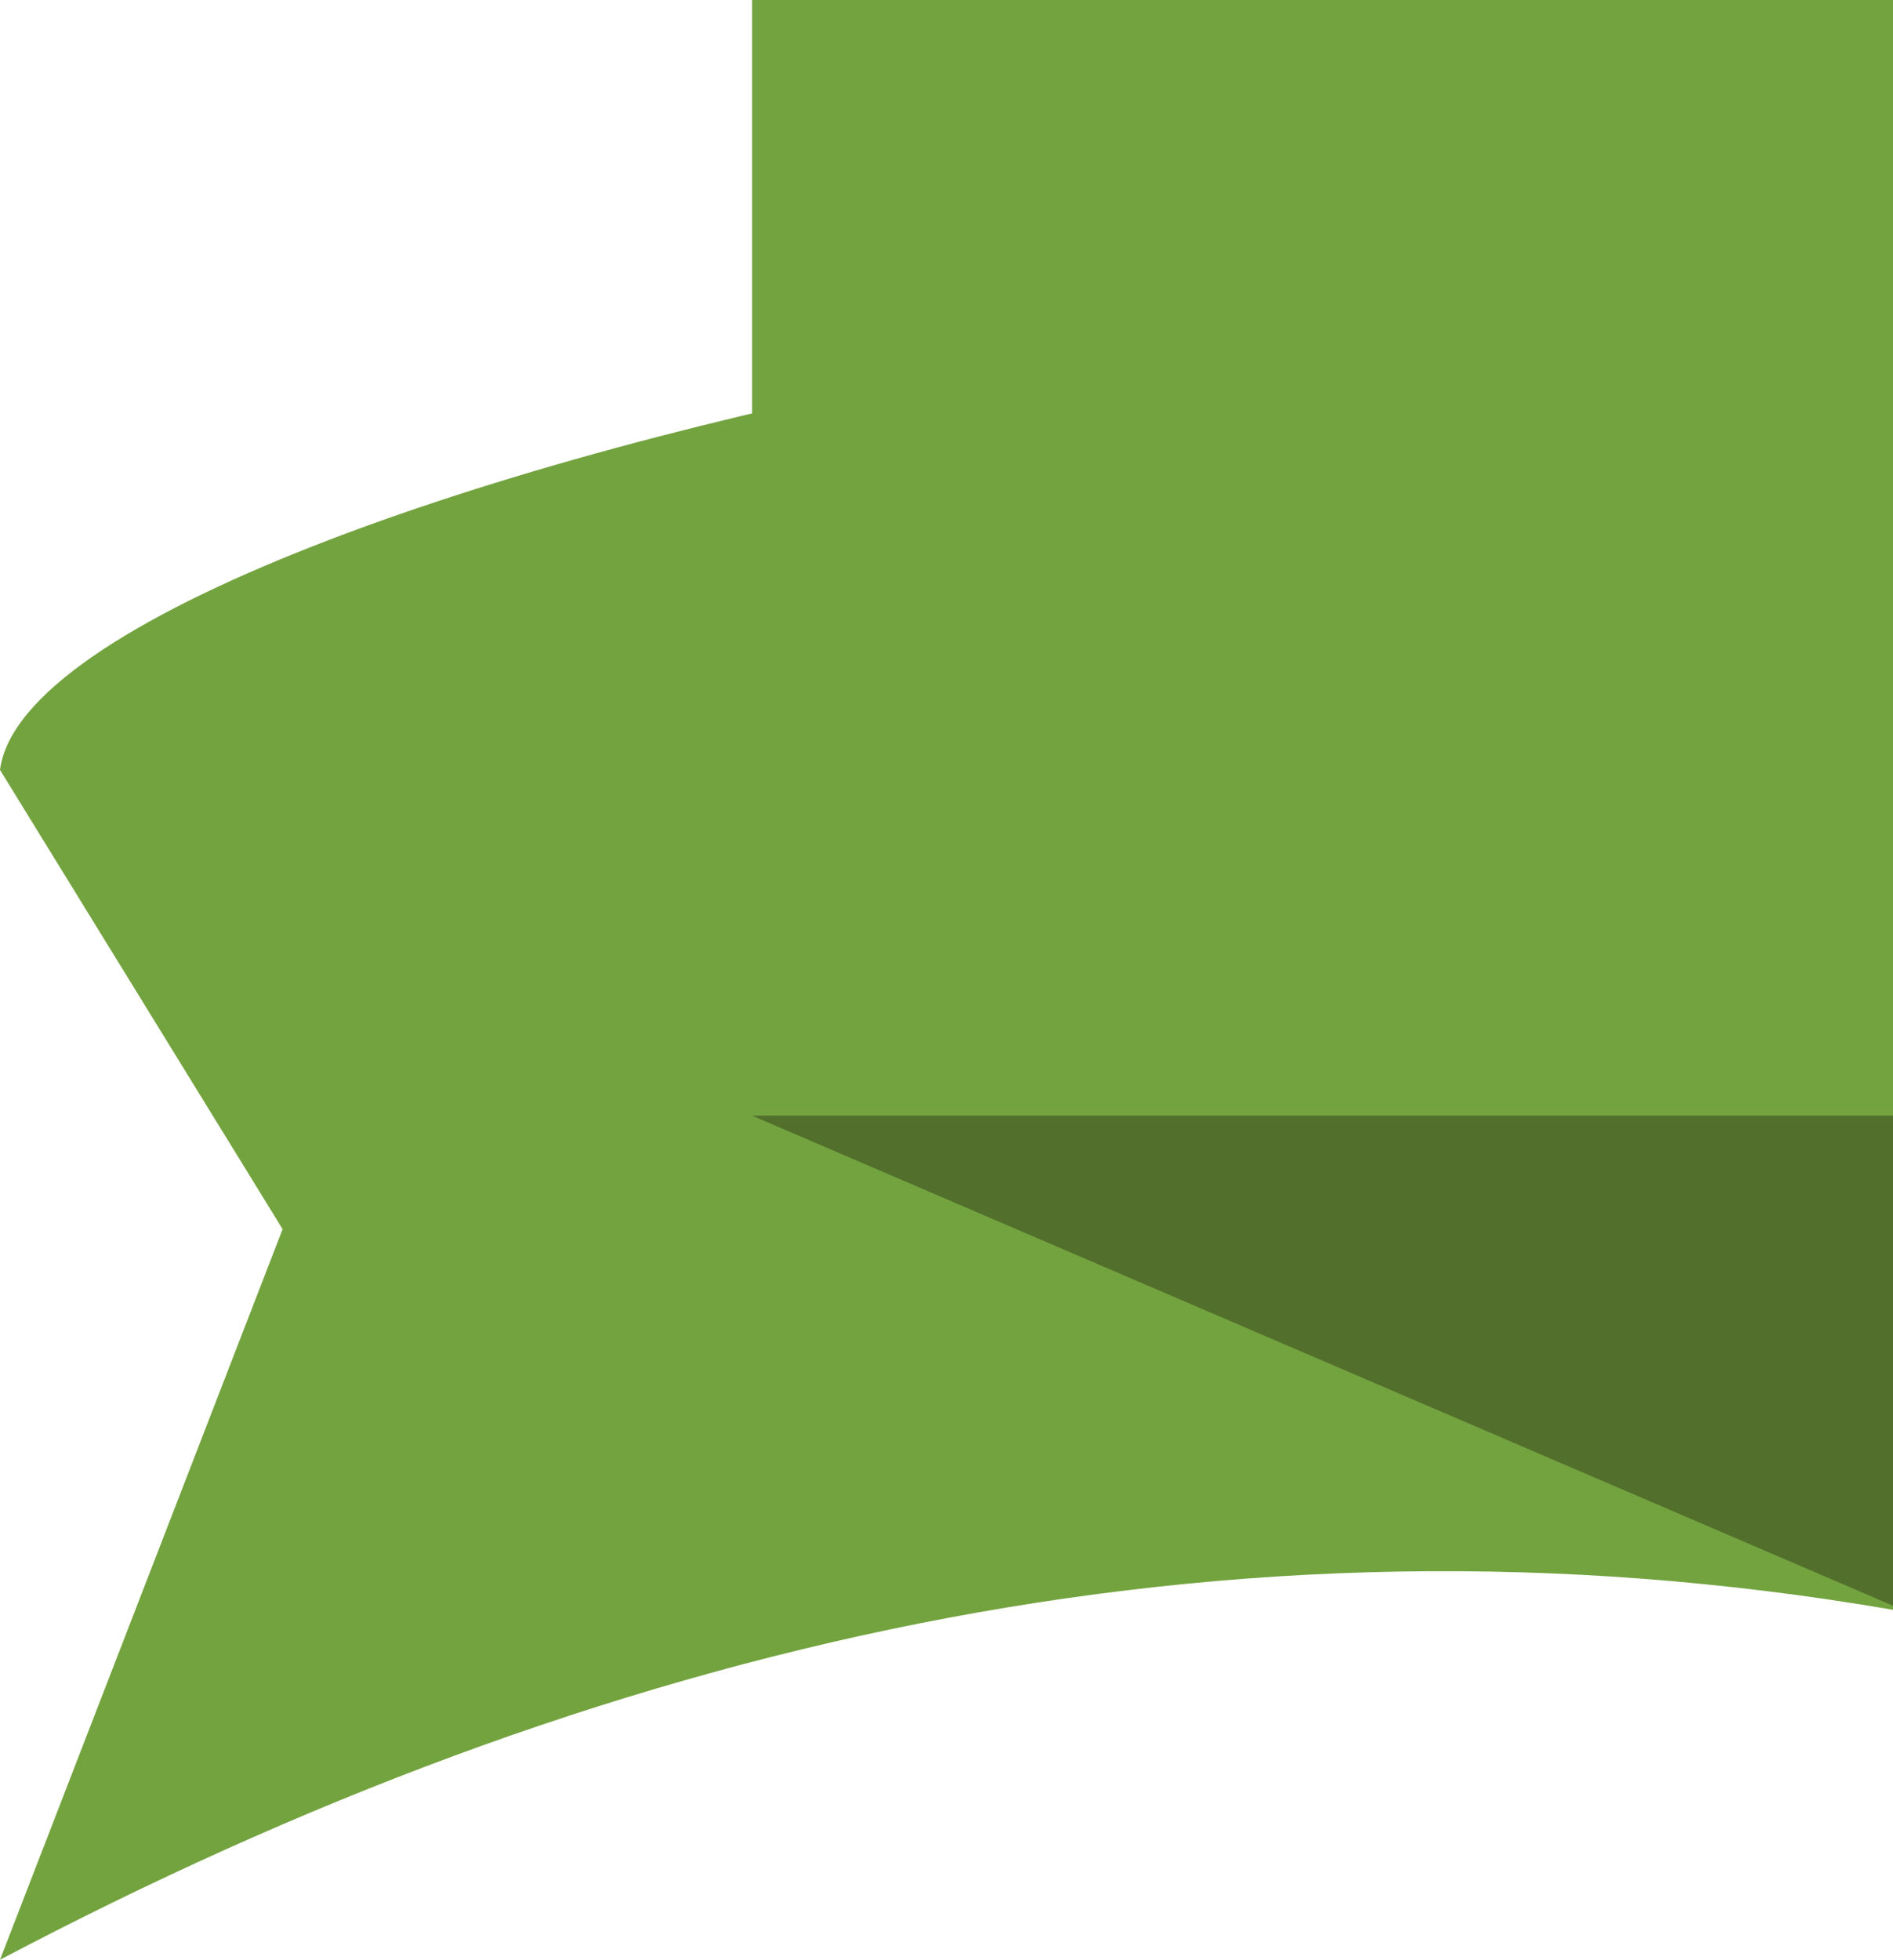 <svg id="Layer_1" data-name="Layer 1" xmlns="http://www.w3.org/2000/svg" viewBox="0 0 162.37 168.02"><defs><style>.cls-1 { fill: #73a33f; } .cls-2 { fill: #526f2c; }</style></defs><title>ribbon</title><path class="cls-1" d="M0 168c51.25-27 104.88-39.88 162.37-30V36C162.37 10 3.3 40.39 0 66l24.24 39.37z"/><path class="cls-1" d="M64.51 0H1227.3v96.01H64.51z"/><path class="cls-2" d="M64.51 95.64l97.86 42.01V95.64H64.51z"/></svg>